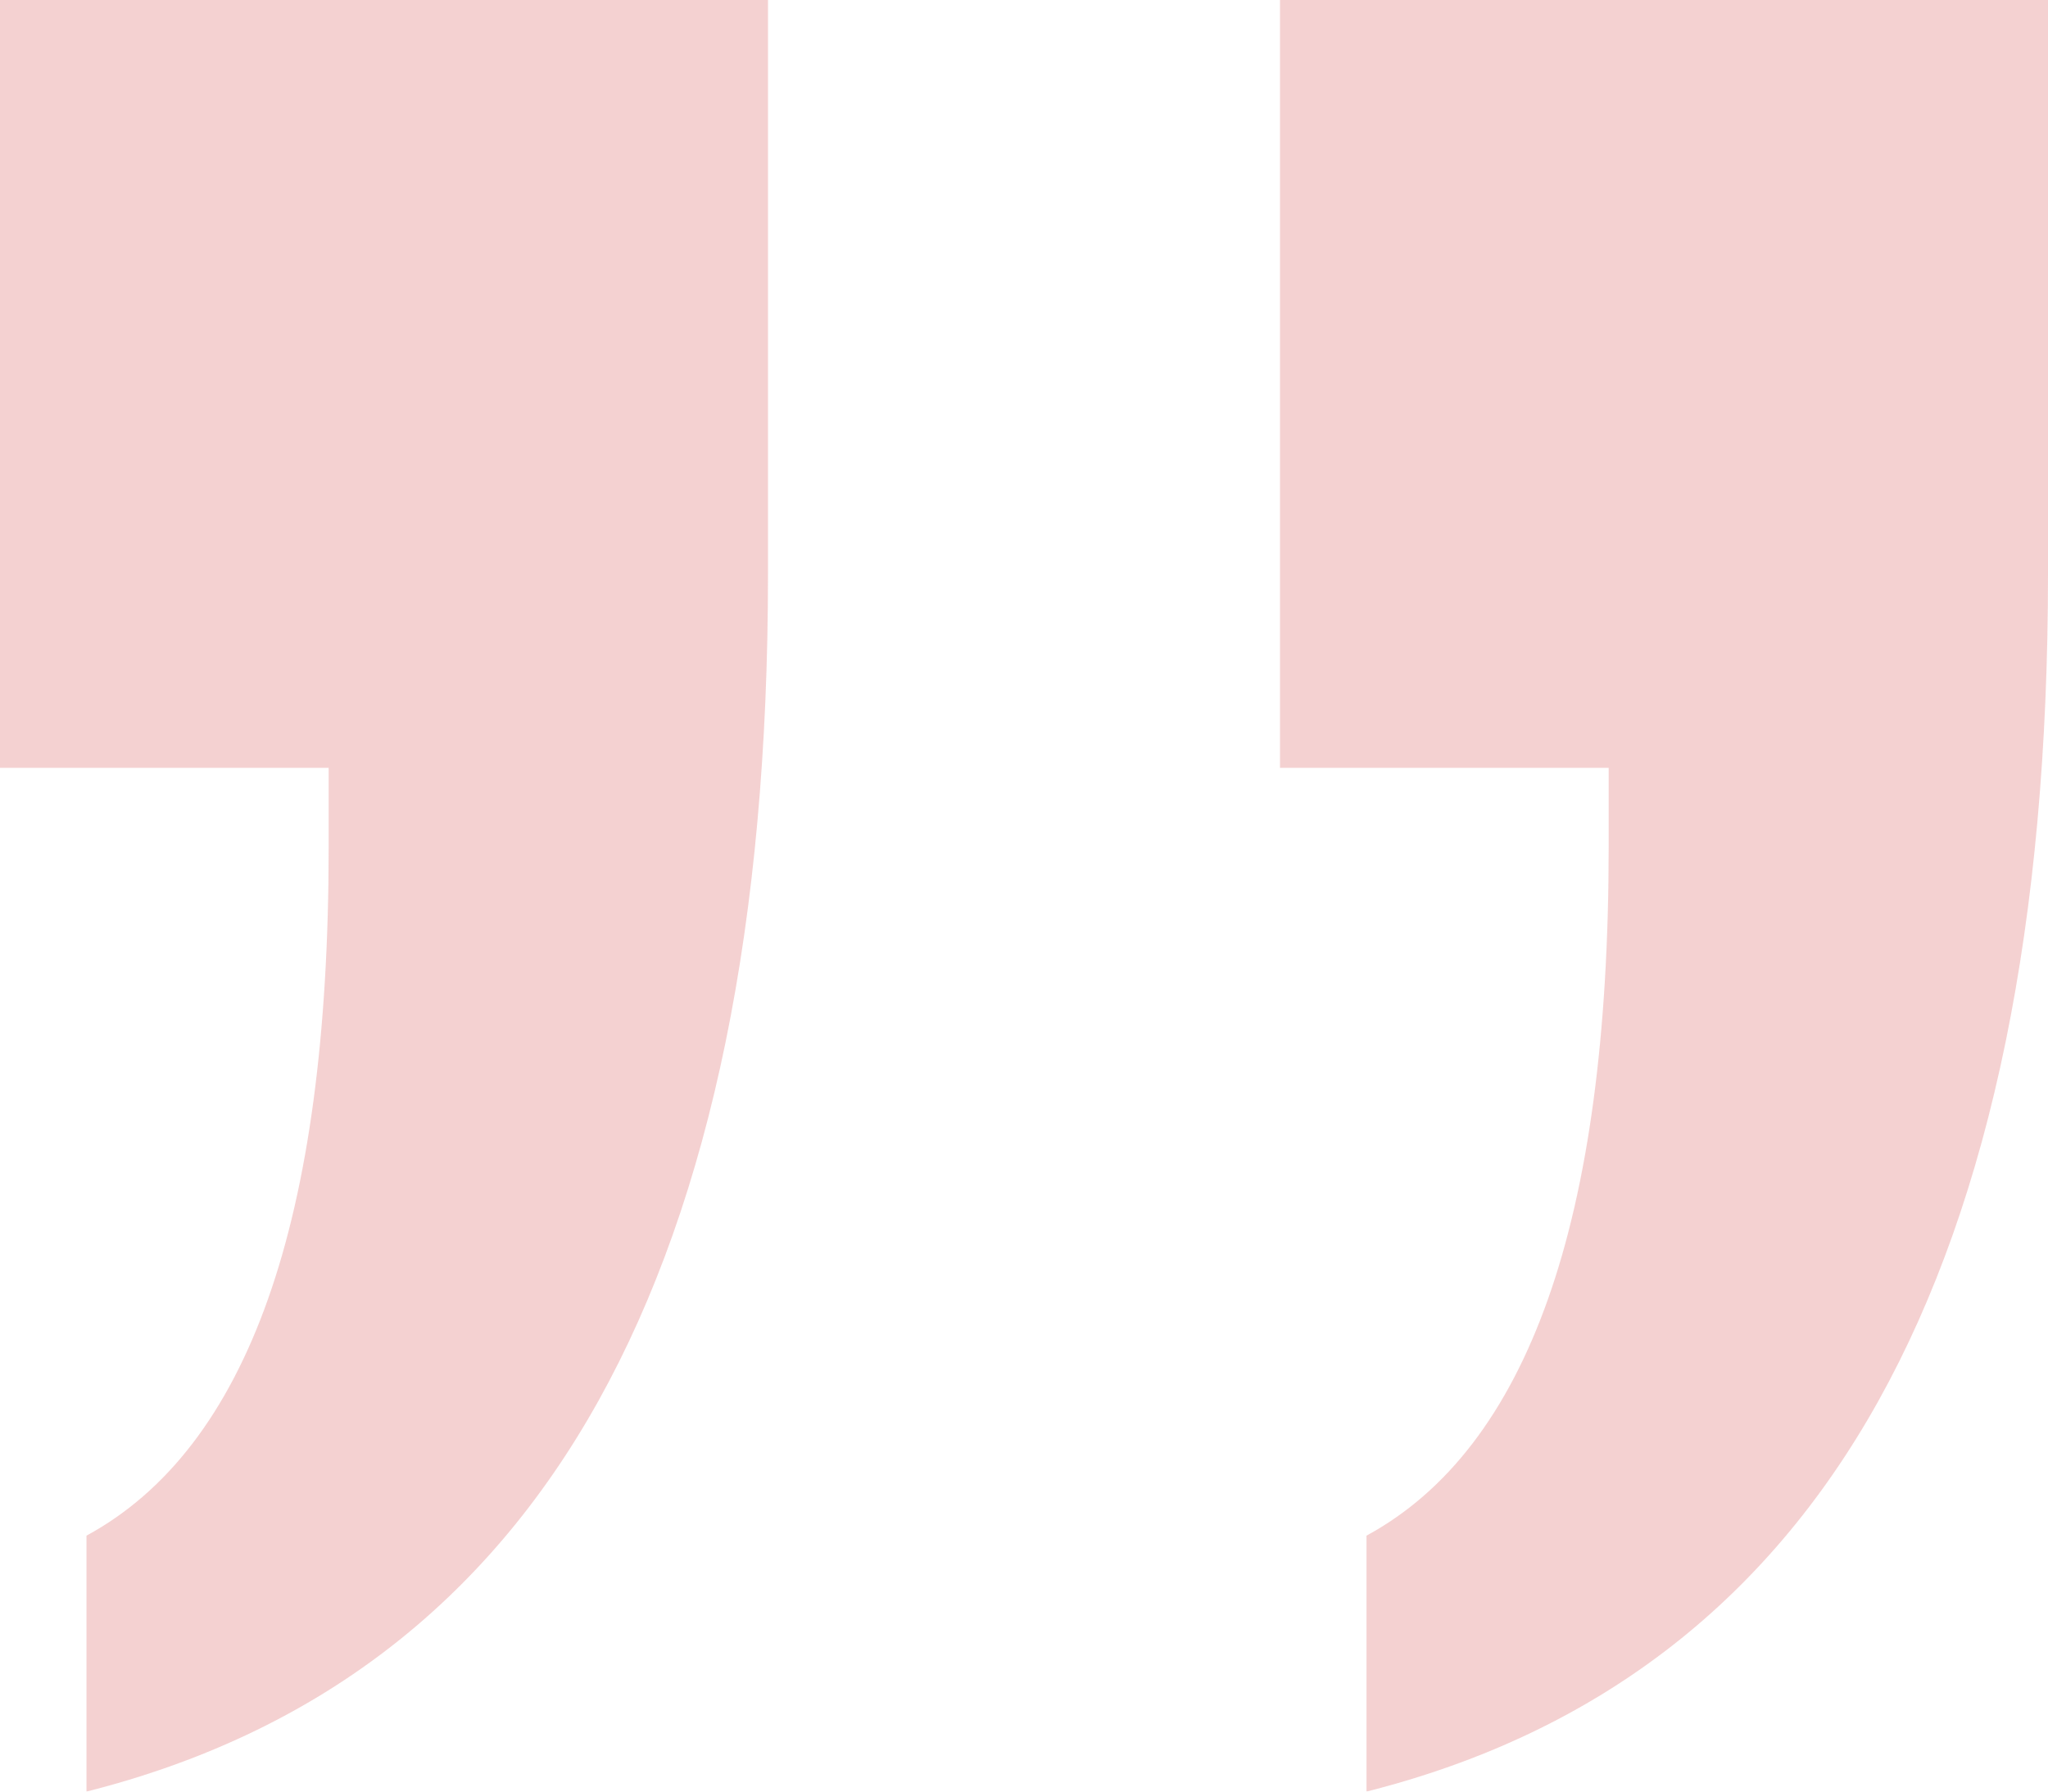 <?xml version="1.0" encoding="UTF-8"?>
<svg width="48px" height="42px" viewBox="0 0 48 42" version="1.1" xmlns="http://www.w3.org/2000/svg" xmlns:xlink="http://www.w3.org/1999/xlink">
    <g id="Inner-Page" stroke="none" stroke-width="1" fill="none" fill-rule="evenodd" opacity="0.2">
        <g id="Testimonial" transform="translate(-857, -803)" fill="#ca1a1a" fill-rule="nonzero">
            <g transform="translate(295, 536)" id="testimonial-copy">
                <g transform="translate(0, 206)">
                    <g id="testimonial-content" transform="translate(0, 0.525)">
                        <g id="Content" transform="translate(55, 60.475)">
                            <path d="M552.973,0 L552.973,6 C551.081,7.027 549.662,8.878 548.716,11.554 C547.77,14.23 547.297,17.757 547.297,22.135 L547.297,24 L555,24 L555,42 L537,42 L537,28.541 C537,20.378 538.324,13.919 540.973,9.162 C543.622,4.405 547.622,1.351 552.973,0 Z M522.973,0 L522.973,6 C521.081,7.027 519.662,8.878 518.716,11.554 C517.77,14.23 517.297,17.757 517.297,22.135 L517.297,24 L525,24 L525,42 L507,42 L507,28.541 C507,20.378 508.324,13.919 510.973,9.162 C513.622,4.405 517.622,1.351 522.973,0 Z" id="“" transform="translate(531, 21) rotate(-180) translate(-531, -21) "></path>
                        </g>
                    </g>
                </g>
            </g>
        </g>
    </g>
</svg>
